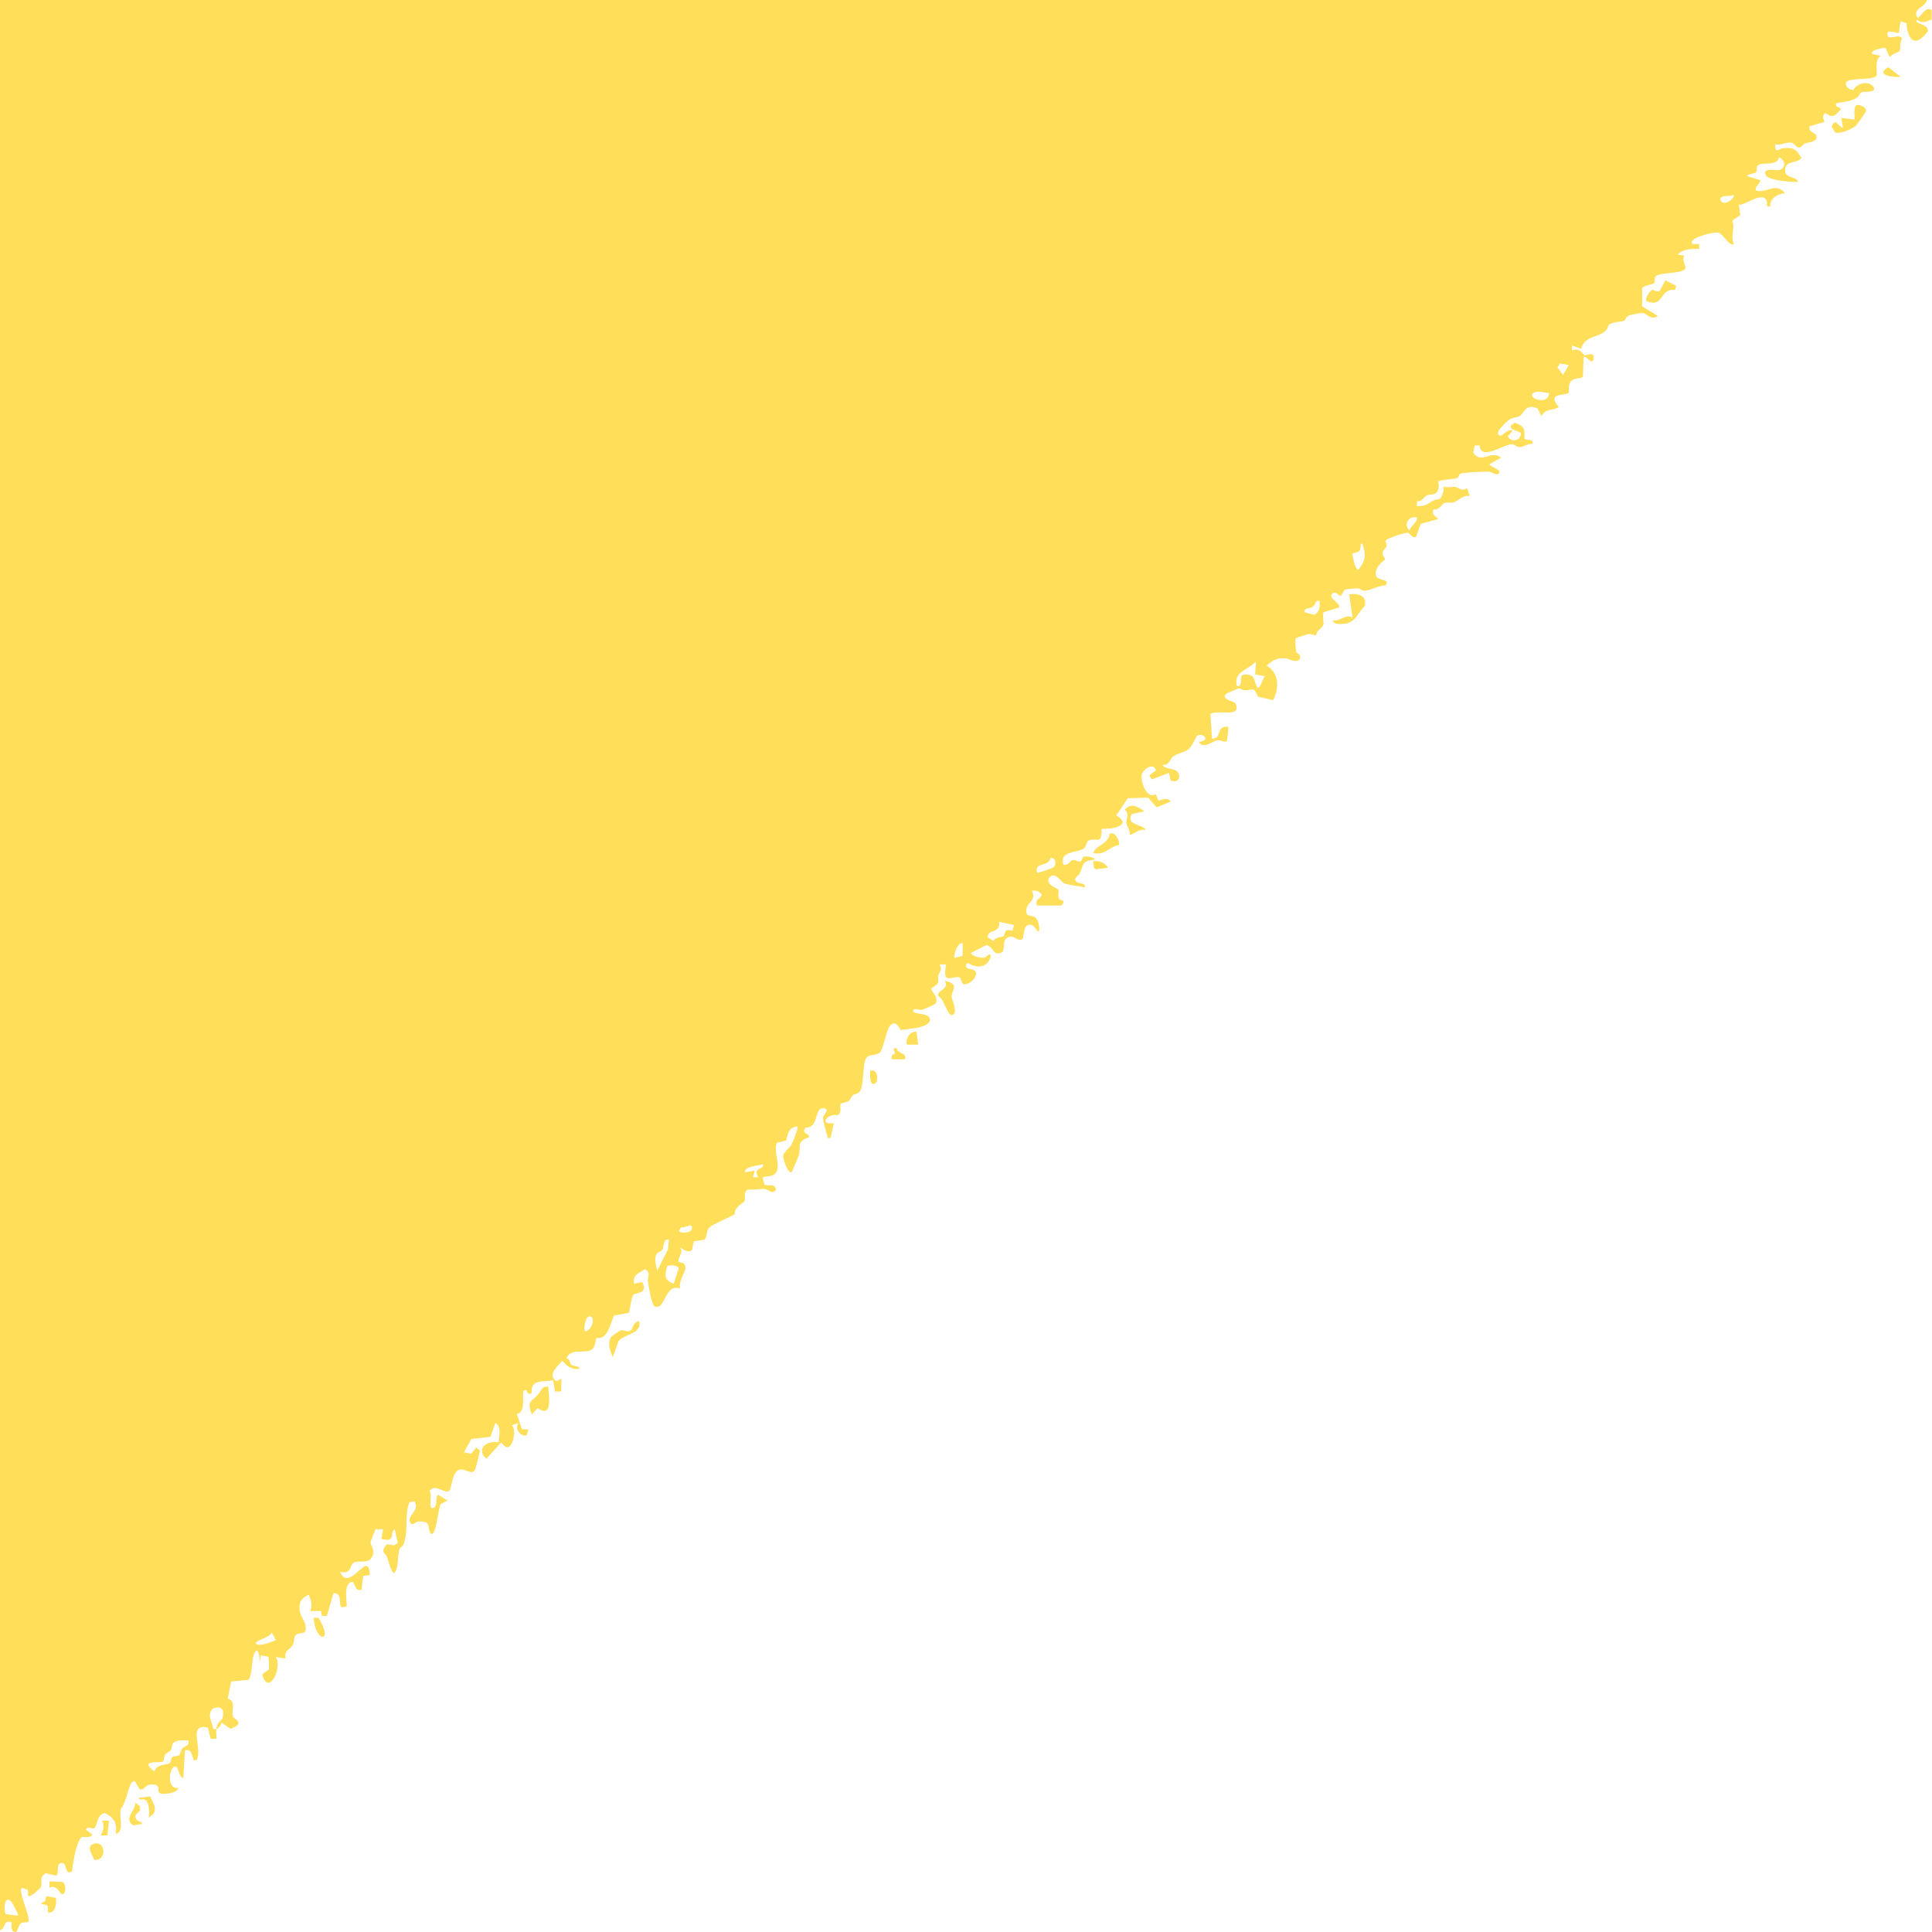 <?xml version="1.0" encoding="UTF-8"?><svg id="artwork" xmlns="http://www.w3.org/2000/svg" viewBox="0 0 1000 1000"><defs><style>.cls-1{fill:#ffde59;}</style></defs><path class="cls-1" d="M463.33,545.3l-.91-2.49,1.71-.43c.14,3.41,5.25,1.88,4.29,5.92h-6.84c-.33-2.22.07-2.17,1.75-3.01Z"/><path class="cls-1" d="M565.86,445.77c2.97-.46,6.06.83,7.69,3.38l-6.29.79-1.02-.74-.38-3.43Z"/><path class="cls-1" d="M134.31,860.49c-.03.22-.06.41-.11.53l.11-.53Z"/><path class="cls-1" d="M997.52,0H0S0,999.16,0,999.16c3.38-1.46,1.18-5.44,5.98-4.24.27.28-1.05,5.23,2.15,5.08.96-.05,1.48-3.53,2.47-4.31,1.31-1.02,3.74-.6,3.92-.78,1.85-1.79-4.94-14.59-3.4-17.78l3.29.98.12,2.7c.27,2.58,6.5-3.62,6.71-4.25.57-1.75-.52-4.18.93-5.87l1.47-1.09,5.48,1.21c1.55-1.13-.02-5.74,2.1-6.4,4.08-1.28,1.69,6.65,6,4.26.64-4.45,1.83-13.74,4.58-17.31,1.08-1.4,4.74.55,6.06-1.79l-3.39-2.54c1.19-2.27,3.05-.05,4.27-.78,1.8-1.08,1.27-7.25,5.55-7.83,4.7,2.44,6.54,5.28,5.56,10.72,4.93-.67,1.47-9.2,2.73-12.96,2.62-2.62,3.83-11.96,5.79-13.76.58-.54,1.57-.88,1.76.1l2.21,3.69,1.45-.05c1.93-1.72,3.25-3.05,6.12-2.47,3.27.66,1.3,3.3,2.67,4.36,1.38,1.07,9.35.17,9.73-2.63-6.64.89-4.63-11.84-1.29-11.02,1.49.37,1.52,5.48,3.85,5.93l.87-14.41c3.6-.62,3.14,1.85,4.19,3.89.46.89-.44,1.59,1.78,1.2,3.47-6.22-5.01-19.06,5.89-16.85l1.47,5.87,2.9-.04c.16-1.64-.21-3.5,0-5.09-.53.14-1.84.3-1.73-.56-.59-3.63-3.27-6.82,0-10.04,3.92-1.46,5.87.11,5.14,4.22-.44,2.5-2.89,2.35-3.42,6.39,1.43-.38,2.44-1.95,2.58-3.39l4.8,3.29c7.97-2.99,1.83-4.84,1.29-6.36-1.15-3.26,1.91-7.53-2.75-9.37l1.77-8.75,8.99-.83c2.33-3.5,1.37-11.64,3.39-14.43,1.88-2.59,2.5,3.36,2.26,5.41l.74-3.71,3.91.83c.19.25.38,5.86.26,6.22-.52,1.56-3.42,1.54-3.33,3.51,3.39,10.51,10.51-4.5,6.85-9.7l5.12.84c-1.2-4.23,2.77-5.03,3.65-6.96,1.94-4.24-1.18-5.5,6.24-6.54,2.08-5.26-2.66-7.34-2.73-12.49-.05-3.85,1.49-5.47,4.79-7.06,1.36,3.24,1.95,4.96.87,8.47l5.47-.08.51,2.63,2.52-.02,3.46-11.84c4.49.06,2.71,4.72,3.81,6.81.39,1.09,2.89.04,2.98-.08.51-.66-2.25-11.97,3.03-12.66,1.84,1.83,1.11,4.98,4.71,4.23l.82-7.2,3.41-.47c-.38-14.24-10.57,9.86-15.33-1.64,5.79,1.35,4.86-2.85,6.8-4.62,1.44-1.32,6.88.07,8.62-1.69,3.87-3.91.11-7.39.35-8.98.06-.39,2.34-6.7,2.7-6.79l3.75.06-.84,5.06c1-.07,2.08.48,3.01.43,3.8-.19,1.37-4,3.82-5.5l1.66,7.1-1.87,1.22-3.89-.54c-3.51,4.45-.83,4.13.2,6.71.36.89,2.38,9.19,3.92,7.99,2.36-3.53,1.15-8.94,2.63-12.48.36-.87,1.48-.59,2.25-2.98,2.3-7.14.13-14.4,2.75-21.04l2.6-.37c3.2,4.58-4.36,7.53-2.13,11.02,1.26,1.98,2.54-.56,4.09-.64,6.93-.35,4.69,2.86,6.16,5.73.52,1.02,1.11.92,1.74,0,1.81-2.62,2.26-11.37,3.72-14.79l3.52-1.74-4.7-2.96c-1.93,0,.23,7.39-3.4,6.76-1.86-.32.48-7.07-1.2-8.83,2.92-3.67,6.34.56,9.64.31,2.2-.74,1.37-8.54,5.2-11.05,2.57-1.68,6.8,2.8,8.61.11.29-.44,2.77-9.7,2.56-10.18-.24-.57-1.3-1.11-1.74-1.7l-2.7,3.3-3.71-.79,3.79-6.88,9.9-1.15,2.56-7.21c3.38,2.09,1.77,6.78,1.69,10.16-6.17-1.33-11.93,3.41-6.4,8.47l7.69-8.44c.87.67,1.66,2.12,2.7,2.41,3.33.92,5.49-9.31,2.85-11.3l3.43-1.28c-2.43,2.9,1.35,7.58,4.29,6.37l.84-2.98-3.35-.08-2.64-7.94c6.17-.92.74-14.12,5.01-12.17.18.08.02,2.45,2.67,1.55-.67-7.64,5.65-5.72,11.11-6.79l.97,5.82h3.18s.11-6.66.11-6.66l-2.51,1.34c-5.18-3.26.69-7.68,2.94-10.66,2.45,2.83,4.92,4.86,8.98,4.22-.22-1.7-3.09-1.12-4.27-2.14-.99-.86-.49-2.94-2.57-3.36,2.69-5.71,9.7-1.89,13.33-4.58,1.46-1.08,1.74-4.24,2.15-5.92,6.05,1.18,7.1-7.38,9.26-11.59l7.58-1.39c.68-1.91,1.33-7.93,2.29-9.16,1.4-1.79,7.8-.19,4.71-6.77l-4.26.85c-.69-5.04,2.31-5.12,5.56-7.52,3.46,1.72,1.27,4.17,1.57,6.13.36,2.34,1.91,12.61,3.66,13.19,5.71,1.9,4.78-11.94,13.06-9.34-1.02-3.66,2.72-8.37,2.73-10.51.02-3.88-3.37-2.44-3.54-3.41-.46-2.59,2.64-4.28.9-7.19.21-.24,3.32,3.2,6.04,1.33l.91-4.59,5.49-.87c1.8-1.53.54-4.54,2.86-6.54,1.92-1.67,10.18-4.96,12.91-6.7-.23-3.85,4.53-5.79,4.94-6.53.82-1.47-.81-4.88,1.9-6.22,2.46.43,6.93-.47,8.79-.23,1.76.23,3.91,3.17,5.72.27-1-3.52-3.33-1.48-6.02-2.49l-.85-3.36c.42-1.9,6.42.46,7.51-4.54.97-4.4-1.92-9.24-.26-13.82l4.81-1.16c1.13-3.69,1.09-6.85,5.93-7.25.55.6-2.46,8.09-3.09,9.25-1.08,1.97-4.1,4.1-4.34,5.71-.24,1.63,2.23,9.24,4.43,8.76.93-2.64,3.02-6.63,3.67-9.08,1.26-4.76-1.55-6.58,5.31-9.15.51-1.98-4.44-1.5-1.79-4.99,7.26.55,4.02-11.31,9.9-9.83,2.58.65-.77,3.15-.9,4.62-.14,1.76,1.53,7.29,2.17,9.38.37,1.2-.55,1.5,1.72,1.25l1.71-7.63c-8.2,1.09-3.2-5.41,2.18-4.14,2.17-1.79.67-4.91,1.34-5.93.28-.41,3.02-.62,4.12-1.43.97-.71,1.24-2.15,2.16-2.94.92-.8,2.74-.73,3.44-1.67,2.94-3.92,1.03-16.53,4.4-18.51,1.64-.97,4.95-.47,6.36-2.17,1.72-2.09,3.24-11.65,5.05-13.63,3.38-3.68,5.12,2.1,5.63,2.14.42.03,7.4-.88,8.28-1.07,2.64-.56,7.94-1.95,6.53-5.22-.86-2.5-8.36-1.71-8.45-3.48-.09-1.83,3.57-.45,4.46-.61.61-.11,6.86-2.82,7.08-3.18,2.1-3.43-2.5-6.34-2.1-7.99,5.18-3.01,3.09-3.23,3.64-6.72.24-1.54,2.4-2.72.59-5.64h3.41c-2.14,11.01,2.9,5.69,7.13,6.72l1.49,3.37c3.06,1.04,7.72-3.31,6.71-6.2-.67-1.93-5.54-.86-5.07-3.46.36-2.01,1.98-.59,2.81-.21,4.1,1.82,8.48.76,9.99-4.05.08-3.06-2.13.01-3.19.3-1.47.4-6.3-.49-7.05-2.39l7.97-4.12c3.95.91,3.08,5.56,7.72,3.99,2.88-.97-.72-8.38,5.26-8.29,1.89.03,3.61,2.53,5.59,1.27,1.38-1.01-.12-9.02,5.38-7.18,1.07.36,3.91,6.37,3.41.94-.82-8.86-6.64-3.55-6.7-8.18-.07-5.02,5.48-4.88,3.01-10.63,2.25-.31,3.82.29,5.12,2.13-.96,2.55-3.61,1.76-2.56,5.5h12.39c.43,0,1.78-1.8,1.26-2.51-.14-.19-2-.07-2.43-1.4-.44-1.36.31-3.57-.23-4.45-.22-.36-7.06-2.61-4.62-6.07,2.59-3.67,6.43,2.36,7.52,2.84,2.66,1.16,7.86,1.38,10.9,2.26.54-2.89-3.51-1.43-4.73-3.36-1.15-1.83,1.37-2.46,2.06-3.94,2.17-4.65.82-6.48,7.8-7.11.02-1.52-4.88-1.76-5.45-1.59-1.2.36-1.1,2.35-1.96,2.52-1.26.24-2.91-.94-4.04-.73-1.25.23-2.44,3.25-4.79,2.35-2.33-6.85,6.6-6.16,10.25-8.05,1.86-.97,1.44-4,3.1-4.55,4.17-1.39,6.44,2.59,6.41-5.93,5.43.33,16.31-1.63,7.61-6.93l5.99-8.89,10.49-.27,4.42,5.01,7.26-3.01c-1.7-2.36-4.16-.95-6.33-.51l-1.38-3.29c-4.69,2.64-7.39-5.63-7.42-9.08-.03-3.56,6.36-7.93,7.46-3.24l-3.42,2.56,1.33,2.1,8.93-3.39.79,3.89c3.45,1.62,5.88-1.44,3.56-4.38-1.81-2.3-6.47-.98-7.77-3.73,3.61.55,3.74-2.85,5.53-4.28,1.89-1.52,5.85-1.99,8.09-3.85,1.84-1.53,3.7-6.34,4.29-6.76,3.04-2.14,7.41,2.66.9,3.02,2.1,4.27,7.51-.65,9.87-.84,1.54-.13,3.28,1.39,4.68.44l.83-7.23c-6.61-1.39-3.3,6.54-8.54,5.92l-.86-12.69c4.3-2.44,16.56,2.33,12.91-5.61-.64-.75-8.35-2.34-4.36-4.99.27-.18,5.6-2.53,5.92-2.6,1.17-.27,1.97.91,3,.93,4.94.09,4.5-2.38,7.3,3.38l7.73,1.69c3.27-6.12,3.1-14.18-3.42-17.82,3.11-2.64,5.45-4.23,9.73-3.76,2.53.27,4.55,2.42,7.26.7,1.34-2.87-1.35-3.22-1.57-3.9-.34-1.07-.84-6.42-.14-7.34,2.03-.47,4.86-1.78,6.71-2.06,1.26-.19,3.08.93,3.52.61.28-.2.38-1.54.96-2.06,4.96-4.37,2.15-3.25,2.97-9.81l8.15-2.48c.61-2.51-5.33-4.45-3.85-6.77,1.54-2.4,3.79.72,4.29.73,1.13,0,1.75-3,2.74-3.27.72-.2,5.52-.61,6.56-.59.89.01,1.91,1.23,3.35,1.23,2.9,0,7.51-2.79,10.87-2.73,2.94-3.61-4.42-2.26-4.96-5.2-.87-4.75,4.74-7.86,4.78-8.36.04-.63-1.54-1.86-1.39-3.27.15-1.38,1.96-2.46,2.18-3.66.16-.88-.85-2.12-.54-2.69.7-1.27,10.18-4.24,11.47-4.11,1.04.11,2,2.86,4.24,2.27l2.49-6.87,9.06-2.46c-1.38-1.88-3.49-1.65-2.49-5.01,3.02.57,4.73-3.05,5.6-3.32,1.41-.45,3.23.11,4.82-.34,2.37-.67,4.9-4.08,8.33-3.19l-1.35-4.14c-2.91,1.93-4.65-.51-6.08-.65-1.75-.18-4.15.63-6.25-.27.81,1.34-.73,5.65-1.72,6.34-.82.57-2.37.36-3.33.93-3.15,1.84-4.25,3.15-8.62,2.89l.06-2.47c2.65.43,3.64-2.35,5.09-3.01,1.32-.61,3-.21,4.22-.89,3.11-1.74,1.55-5.99,1.75-6.3.58-.88,8.16-1.22,9.6-1.75,1.08-.4.91-2.03,2.03-2.4,1.57-.52,12.15-1.09,14.32-.94,1.6.11,3.95,1.75,4.81,1.24,3.52-2.08-4.29-3.67-4.26-5.09l5.95-3.39c-5.33-4.42-10.08,3.83-14.43-2.68l.82-3.65,2.51-.02c.71,8.21,12.43-.64,16.83-.67,1.28-.01,2.13,1.57,4.02,1.52,1.91-.05,4.29-2,6.51-1.71.9-2.76-3.43-1.58-4.17-2.64.27-4.99-.02-6.63-4.96-8.24-6.3,3.45,2.76,4.07,3.14,5.39.05,3.92-4.81,5.07-6.82,1.69l2.55-2.96c-2.67-1.32-5.08,2.8-6.4,2.53-4.28-.87,3.93-7.81,5.08-8.5,1.73-1.02,3.68-.84,5-1.62,2.24-1.32,2.96-6.74,9.2-3.92l2.06,3.86c2.4-4.12,5.87-2.48,8.98-4.67-6.89-7.81,3.94-5.6,5.03-7.3.54-.85-.44-3.29.91-5.46,1.74-2.79,5.57-1.56,6.52-2.87l.37-10.2c1.34-.99,4.38,4.44,5.11,1.26,1.03-4.49-3.69-2.02-4.63-2.08-.38-.02-2.38-4.42-6.48-2.58v-2.53s4.71,1.67,4.71,1.67c1.89-7.01,8.68-5.49,12.74-9.4,1.28-1.23,1.09-2.71,1.98-3.31,1.84-1.24,6.45-1.22,7.72-1.9.56-.3.62-2.06,2.72-2.8.86-.3,5.74-1.17,6.52-1.13,2.27.12,4.32,4.02,8.06,1.59l-8.15-5.05-.03-9.35c.97-1.58,5.79-1.93,6.31-2.71.52-.79-.25-2.69.98-3.67,2.43-1.93,14.89-1.04,15.14-4.2.1-1.2-1.91-4.18-.58-6.36l-3.42-.42c2.66-3.13,7.31-3.01,11.11-2.97v-2.54s-3.43,0-3.43,0c-3.03-2.95,10.81-6.41,13.27-5.95,2.27.43,6.11,7.64,8.1,5.95-1.87-4.32.74-7.86-.8-12.19l4.15-2.75-.79-5.39c3.62.39,11.56-6.95,14.35-2.36.82,1.35-1.02,3.85,1.88,3.2.07-4.36,3.65-6.39,7.7-6.79-3.99-4.96-7.65-1.64-11.95-1.2-7.38.75.17-4.59-.87-5.57l-6.82-2.12c.96-1.67,3.86-.87,4.73-2.09.64-.9-.09-2.8.88-3.51,2.64-1.95,9.67.76,11.03-4.14,3.39,1.83,3.72,5.59-.19,6.65-1.01.27-8.94-1.56-6.7,2.69,1.38,2.62,13.53,3.7,16.72,3.36-1.28-2.94-6.54-1.93-6.77-5.45-.38-5.94,5.54-3.57,8.45-6.82-2.75-4.95-4.35-5.61-9.8-5.08-1.61.16-3.79,3.37-3.85-2.13,2.56.82,6.1-1.06,8.11-.86,1.91.19,2.64,2.6,4.28,2.6,1.5,0,2.08-1.74,3.03-2.12,1.77-.71,7.02-.57,5.89-4.17-.46-1.47-4.46-1.7-3.37-4.75l7.59-2.19c-.44-1.89-1.49-3.29.55-4.61,4.21,3.04,5.06,1.1,8.08-2.11-1.13-1.35-3.17-.67-2.55-2.96,3.06-.6,7.93-1.04,10.5-2.73,1.38-.91,1.81-2.73,2.87-3.08,1.11-.37,8.04.5,5.88-2.7-2.34-3.46-8.76-1.88-10.34,1.68-2.37-.42-4.33-1.57-3.79-4.19,3.49-2.55,14.21-.6,15.88-3.4.49-.83-1.49-8,2.07-10.16l-4.27-.86c-1.74-1.97,5.41-3.57,6.88-3.04l2.1,4.73c.79-1.95,4.59-2.49,5.2-3.35.19-.27-.03-5.01,1.21-6.35-1.67-3.18-7.75,1.83-7.68-2.57.04-2.42,5.33-.02,5.93-.44l.89-5.92,3.01.83c1,9.58,4.59,12.76,11.11,4.36.77-4.06-7.84-3.84-5.57-6.04,2.76,2.15,4.61,1.03,7.56-.12l.03-4.87c-3.25-1.95-4.74,2.39-7.18,4.13-3.32-5.01,3.77-5.26,4.71-9.32ZM5.77,984.14c.44.44,4.01,7.02,3.62,7.4l-6.44-.8c-1.18-2.23-.67-10.13,2.81-6.6ZM97.45,900.86c.83,3.11-1.75,2.53-3.08,4.16-.91,1.11-.99,2.79-1.41,3.24-.91.97-3.05.58-3.87,1.27-.76.63-.54,2.55-1.22,3.03-1.48,1.06-6.9.38-7.94,4.38-8.67-6.68,3.54-4.03,4.49-5.25.56-.72.4-2.47,1.13-3.54.75-1.09,2.28-1.37,2.86-2.26.71-1.09.33-2.69,1.32-3.78,1.51-1.65,5.59-1.25,7.71-1.25ZM140.61,844.94l2.14,3.78c-.15.74-10.29,4.27-10.24,1.71.03-1.48,7.4-2.92,8.1-5.49ZM305.57,681.37c2.95.65.38,8.13-2.97,7.62-.48-1.73.34-8.2,2.97-7.62ZM345.42,655.19c2.04-.27,4.55-.62,5.9,1.19l-2.58,8.03c-5.16-1.74-4.73-4.71-3.32-9.22ZM346.18,641.54l-.4,5.11-5.57,10.98c-.66-2.41-1.49-5.43-.71-7.89.57-1.81,2.68-1.8,3.32-2.85,1.03-1.68.12-5.6,3.36-5.35ZM358.15,635.19c.46,3-4.8,3.45-6.83,2.1l1.28-2.17c1.24,1.07,5.18-2.31,5.55.08ZM394.9,602.55c.63,2.62-2.8,1.72-3.32,3.98-.25,1.09.97,2.62.76,2.79h-2.56s.85-3.38.85-3.38l-5.12.84c.17-3.36,6.87-3.21,9.39-4.23ZM498.33,488.15l-.12,6.65-4.14.97c-.81-.82,1.52-8.26,4.26-7.62ZM517.15,477.12l7.68,1.71-.83,2.99c-4.98-1.59-3.5,1.93-4.47,2.75-.6.51-4.28.28-5.36,2.51l-2.94-1.98c-.08-4.38,6.73-1.7,5.92-7.99ZM543.66,444.08c2.8-.24,3.32,2.91,1.77,4.74-.43.51-8.32,3.21-8.63,2.87-1.61-5.82,6.06-2.63,6.86-7.61ZM650.06,342.38l-.36,6.71,5.06.92c-1.49,1.44-2.89,8.65-4.48,4.86-1.43-3.39-.57-5.86-6.23-5.76-3.43.06.07,6.53-3.82,5.97-1.95-7.47,5.66-8.15,9.83-12.7ZM682.96,311.02c.32,3.06.15,5.44-2.59,7.24l-5.1-1.33c-.56-2.49,2.46-1.64,4.28-2.96,1.66-1.21,1.03-3.45,3.41-2.96ZM705.18,281.37c1.94,5.83,1.81,8.8-2.13,13.54-1.68.04-3.26-8.05-2.98-8.42.15-.2,2.59-.42,3.44-1.28,1.42-1.44-.04-3.77,1.67-3.84ZM733.39,267.8c.29,2.89-2.99,3.83-3.84,6.76-3.24-3.26-.55-7.59,3.84-6.76ZM801.77,203.4c-.07,6.81-11.8,2.71-8.04-.05,2.76-1.49,5.19.04,8.04.05ZM807.41,188.17l4.62.82-2.99,5.06-2.91-3.91,1.27-1.98ZM897.51,100.85c.07,2.59-5.62,5.89-6.82,2.95-1.38-3.36,5.11-1.79,6.82-2.95Z"/><path class="cls-1" d="M948.05,65.55c2.15-5.18,3.27.32,5.87.55l-.85-5.07,6.84.84c.18-1.76-.83-7.05,1.35-7.57,1.04-.25,4.7,1.17,4.68,2.9,0,.59-4.71,7.39-5.58,8.08-1.91,1.52-8.38,4.42-10.53,3.17l-1.78-2.9Z"/><path class="cls-1" d="M689.8,321.2c4.05.42,6.19-3.28,10.25-1.71l-1.7-11.86c4.55-.75,9.16.64,8.15,5.9-3.92,3.87-4.78,8.92-11.16,9.36-2,.14-4.88.45-5.54-1.69Z"/><path class="cls-1" d="M278.27,722.08c1.73-1.82,2.14-4.9,5.51-4.28.21,4.79,2.51,16.52-5.5,11.02l-3.03,3.38c-2.52-7.16-.54-6.37,3.02-10.13Z"/><path class="cls-1" d="M485.61,515.53c-.9-3.3,6.2-3.17,3.33-7.89,7.89,1.69,3.83,4.44,3.62,8.19-.07,1.19,3.73,8.85.21,9.59-2.28.48-4.24-8.74-7.16-9.89Z"/><path class="cls-1" d="M854.94,150.12c.86-.46,2.85,1.42,4.16.38l2.92-5.4,5.57,2.79-.54,2.1c-8.5-.67-5.61,9.55-14.81,5.9-1.12-1.35,1.86-5.32,2.69-5.77Z"/><path class="cls-1" d="M316.22,692.12c.25-.41,4.55-3.44,5.06-3.55,1.47-.32,3.68,1.18,5.29.05.9-.64,1.19-4.61,4.22-4.71,1.65,6.34-7.34,6.49-10.65,10.19l-3.01,8.44c-1.21-3.23-2.92-7.04-.91-10.42Z"/><path class="cls-1" d="M582.98,425.81c-.15-2.25,1.87-4.29-.79-6.75,3.13-3.75,6.89-1.5,10.15.86l-6.62,1.47c-2.84,6.11,5.26,4.8,7.49,8.26-3.71-.84-5.45,1.7-8.54,2.55.66-2.41-1.56-4.51-1.69-6.39Z"/><path class="cls-1" d="M574.36,431.74c2.54-2.19,5.79,4.36,4.8,5.59-5.34,1.09-7.2,5.54-13.3,4.2,1.53-4.33,7.64-4.41,8.5-9.79Z"/><path class="cls-1" d="M48.43,954.37c6.31-2.11,7.16,8.96.33,8.32-.56-2.33-4.65-6.88-.33-8.32Z"/><path class="cls-1" d="M24.43,986.4c-.81-1.17-3.23-.03-3.05-1.63,2.17.14,2.14-1.66,2.63-3.33l4.95.89c.3,2.98-.13,8.24-4.16,7.53-.05-1.03.2-2.63-.37-3.45Z"/><path class="cls-1" d="M70.1,933.07l2.32,1.87.12,1.78c-.7,1.84-3.97,2.49-1.67,5.31.79.97,2.75.69,2.63,2.04l-4.62.71c-5-3.62,1.02-7.12,1.22-11.71Z"/><path class="cls-1" d="M162.41,837.3l2.45.11c8.4,13.3-1.99,12.9-2.45-.11Z"/><path class="cls-1" d="M25.64,977.13v-3.38s6.88.38,6.88.38c1.85,1.36,1.76,6.35-.46,6.37-.8,0-2.62-5.43-6.42-3.38Z"/><path class="cls-1" d="M75.05,931.54c-1.18-.67-3.4.66-3.24-1.01l5.85-.73c2.1,4.14,4.7,8.09-.72,10.89.59-2.31.35-7.87-1.89-9.15Z"/><path class="cls-1" d="M474.39,533.91l.87,6.78h-5.99c-.38-3.49,1.36-6.54,5.12-6.78Z"/><path class="cls-1" d="M977.38,34.78l6.47,5.04c-4.28.25-13.57-.95-6.47-5.04Z"/><path class="cls-1" d="M450.47,554.25c4.31-1.57,4.31,6.32,2.12,6.77-2.81.58-2.17-5.36-2.12-6.77Z"/><path class="cls-1" d="M53,942.39h3.41s-.85,7.63-.85,7.63h-3.41c1.43-3.14,1.93-4.11.85-7.63Z"/></svg>